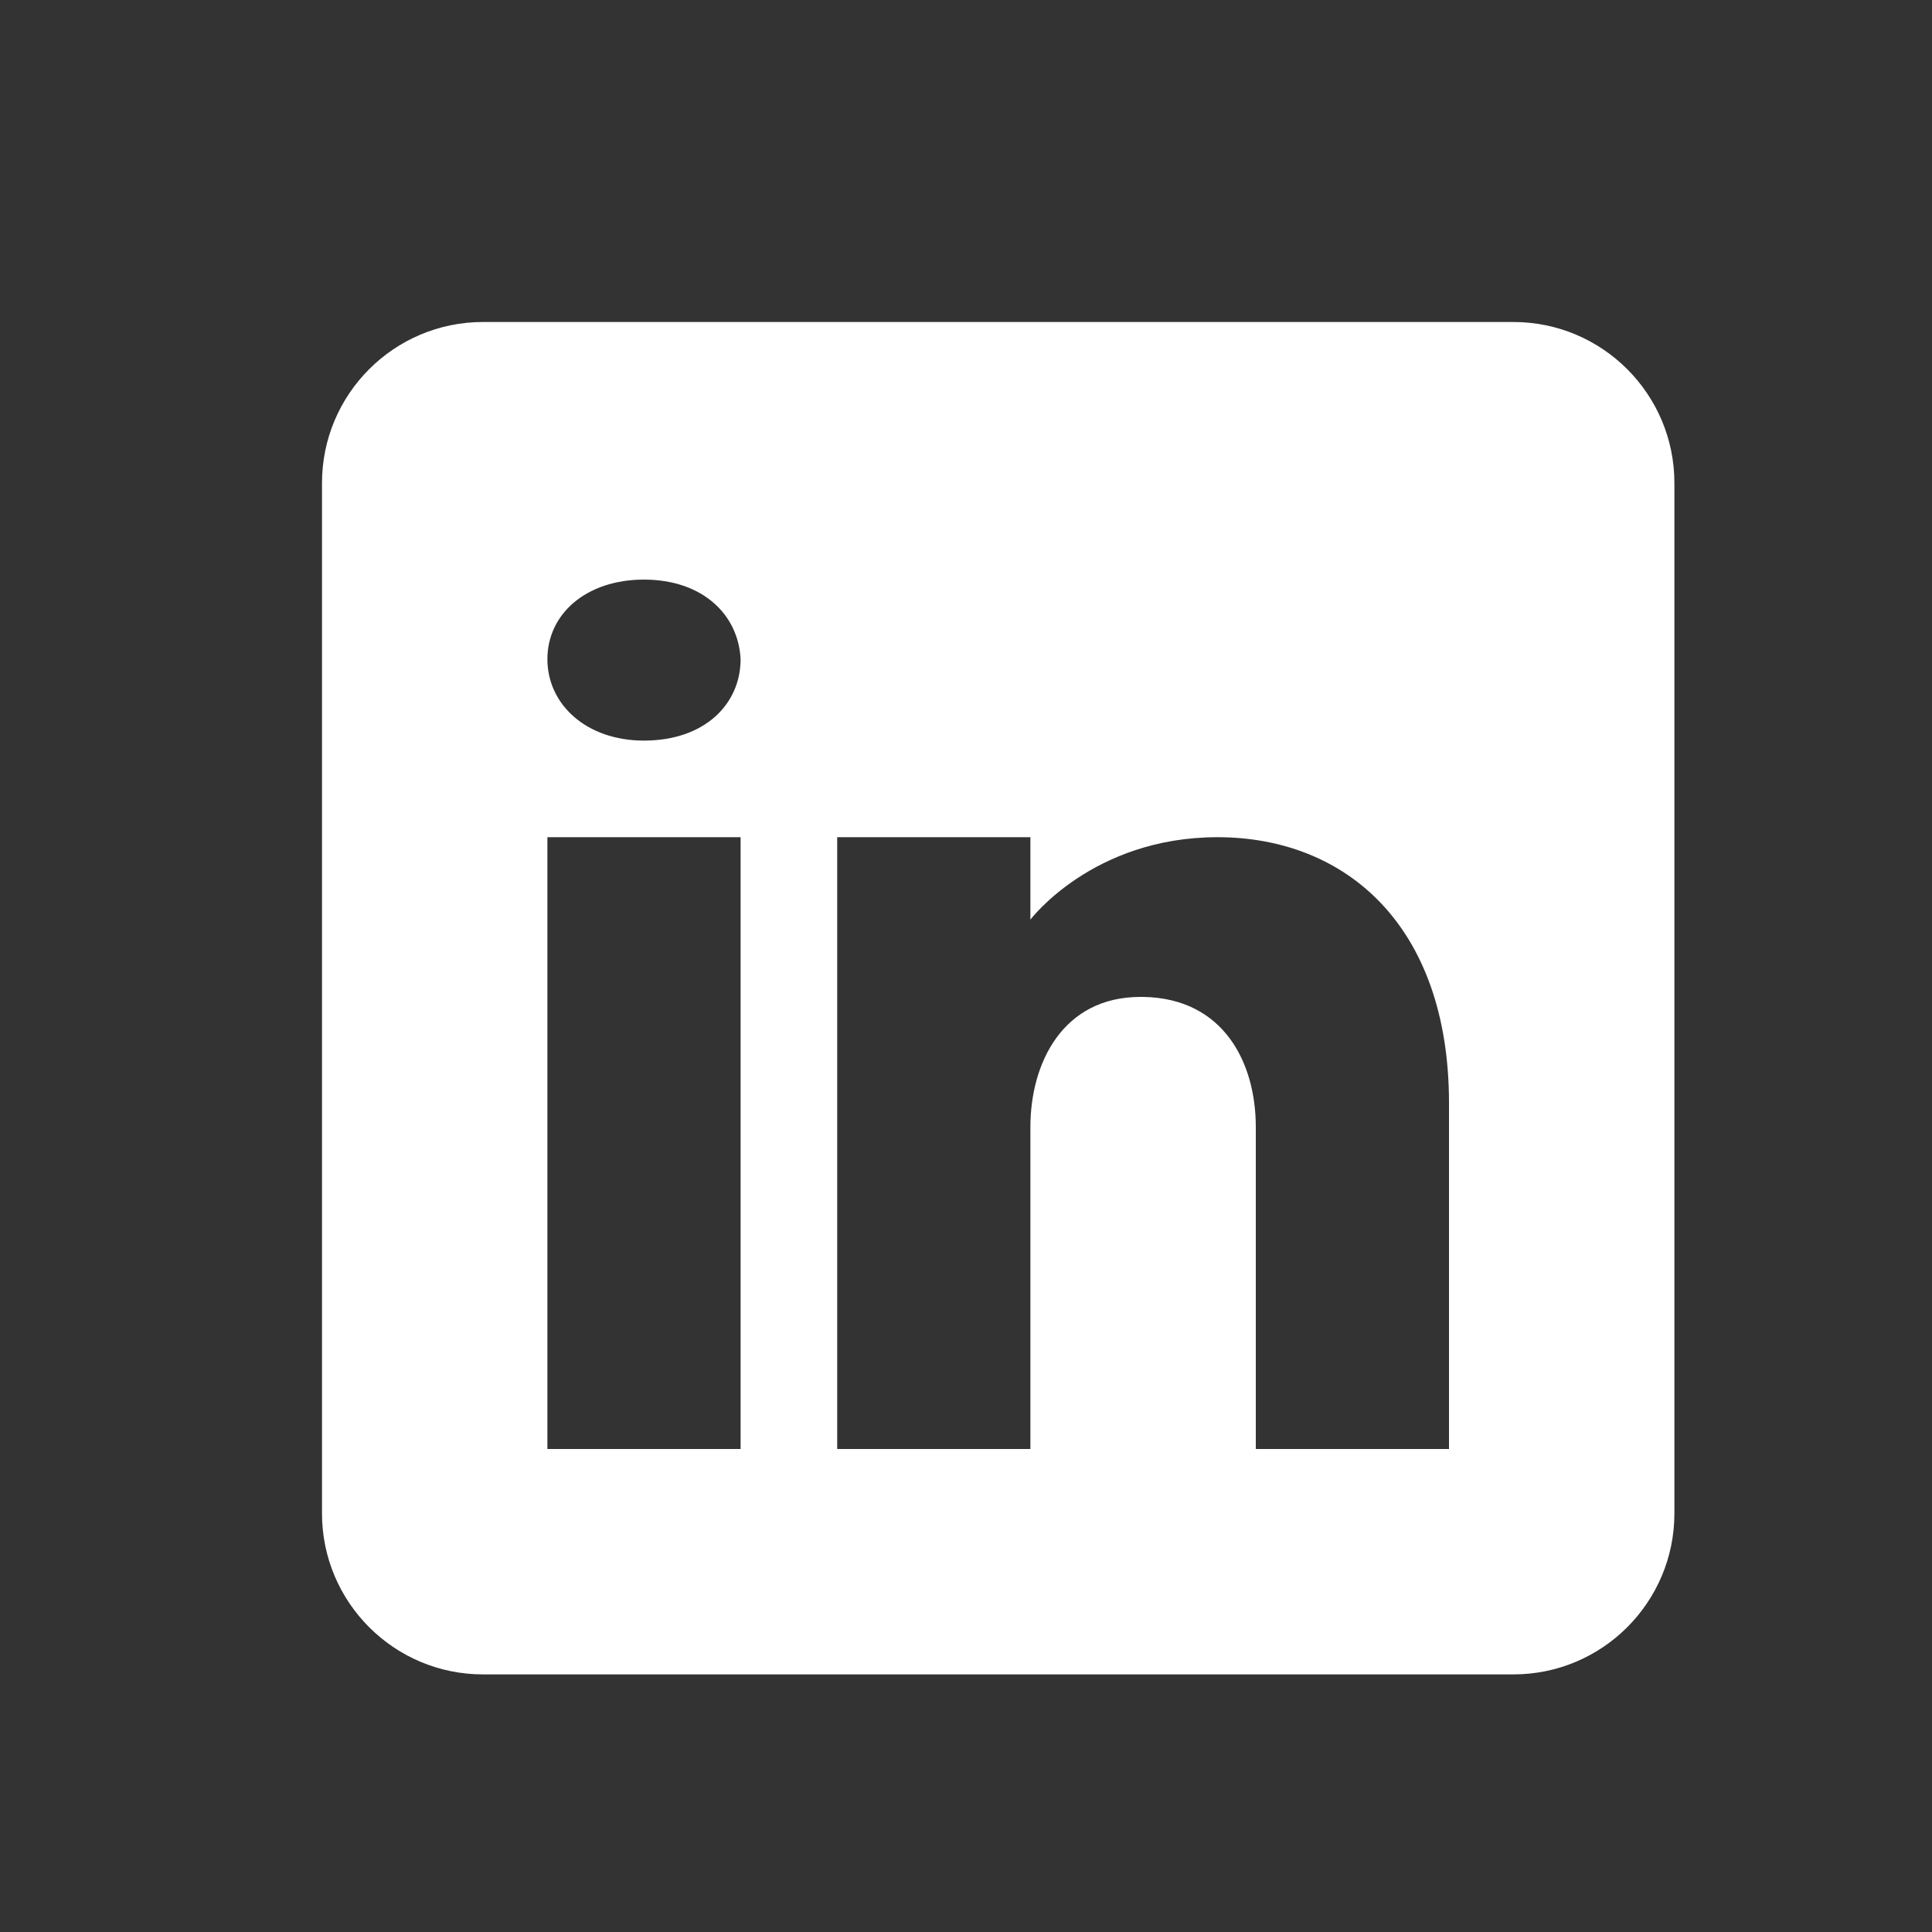 <svg xmlns="http://www.w3.org/2000/svg" width="12" height="12" fill="none" viewBox="0 0 12 12"><rect x="0" y="0" width="12" height="12" fill="#333333" stroke="none"/><path fill="#fff" d="M9.4 2H3C2.448 2 2 2.448 2 3V9.4C2 9.952 2.448 10.4 3 10.4H9.4C9.952 10.4 10.4 9.952 10.4 9.4V3C10.4 2.448 9.952 2 9.4 2ZM4.6 5.2V9H3.4V5.2H4.6ZM3.4 4.094C3.4 3.814 3.64 3.6 4 3.6C4.36 3.6 4.586 3.814 4.6 4.094C4.6 4.374 4.376 4.6 4 4.6C3.64 4.6 3.4 4.374 3.4 4.094ZM9 9H7.8C7.8 9 7.8 7.148 7.8 7C7.8 6.6 7.6 6.2 7.1 6.192H7.084C6.6 6.192 6.4 6.604 6.4 7C6.4 7.182 6.4 9 6.4 9H5.2V5.2H6.4V5.712C6.4 5.712 6.786 5.2 7.562 5.2C8.356 5.2 9 5.746 9 6.852V9Z"/></svg>